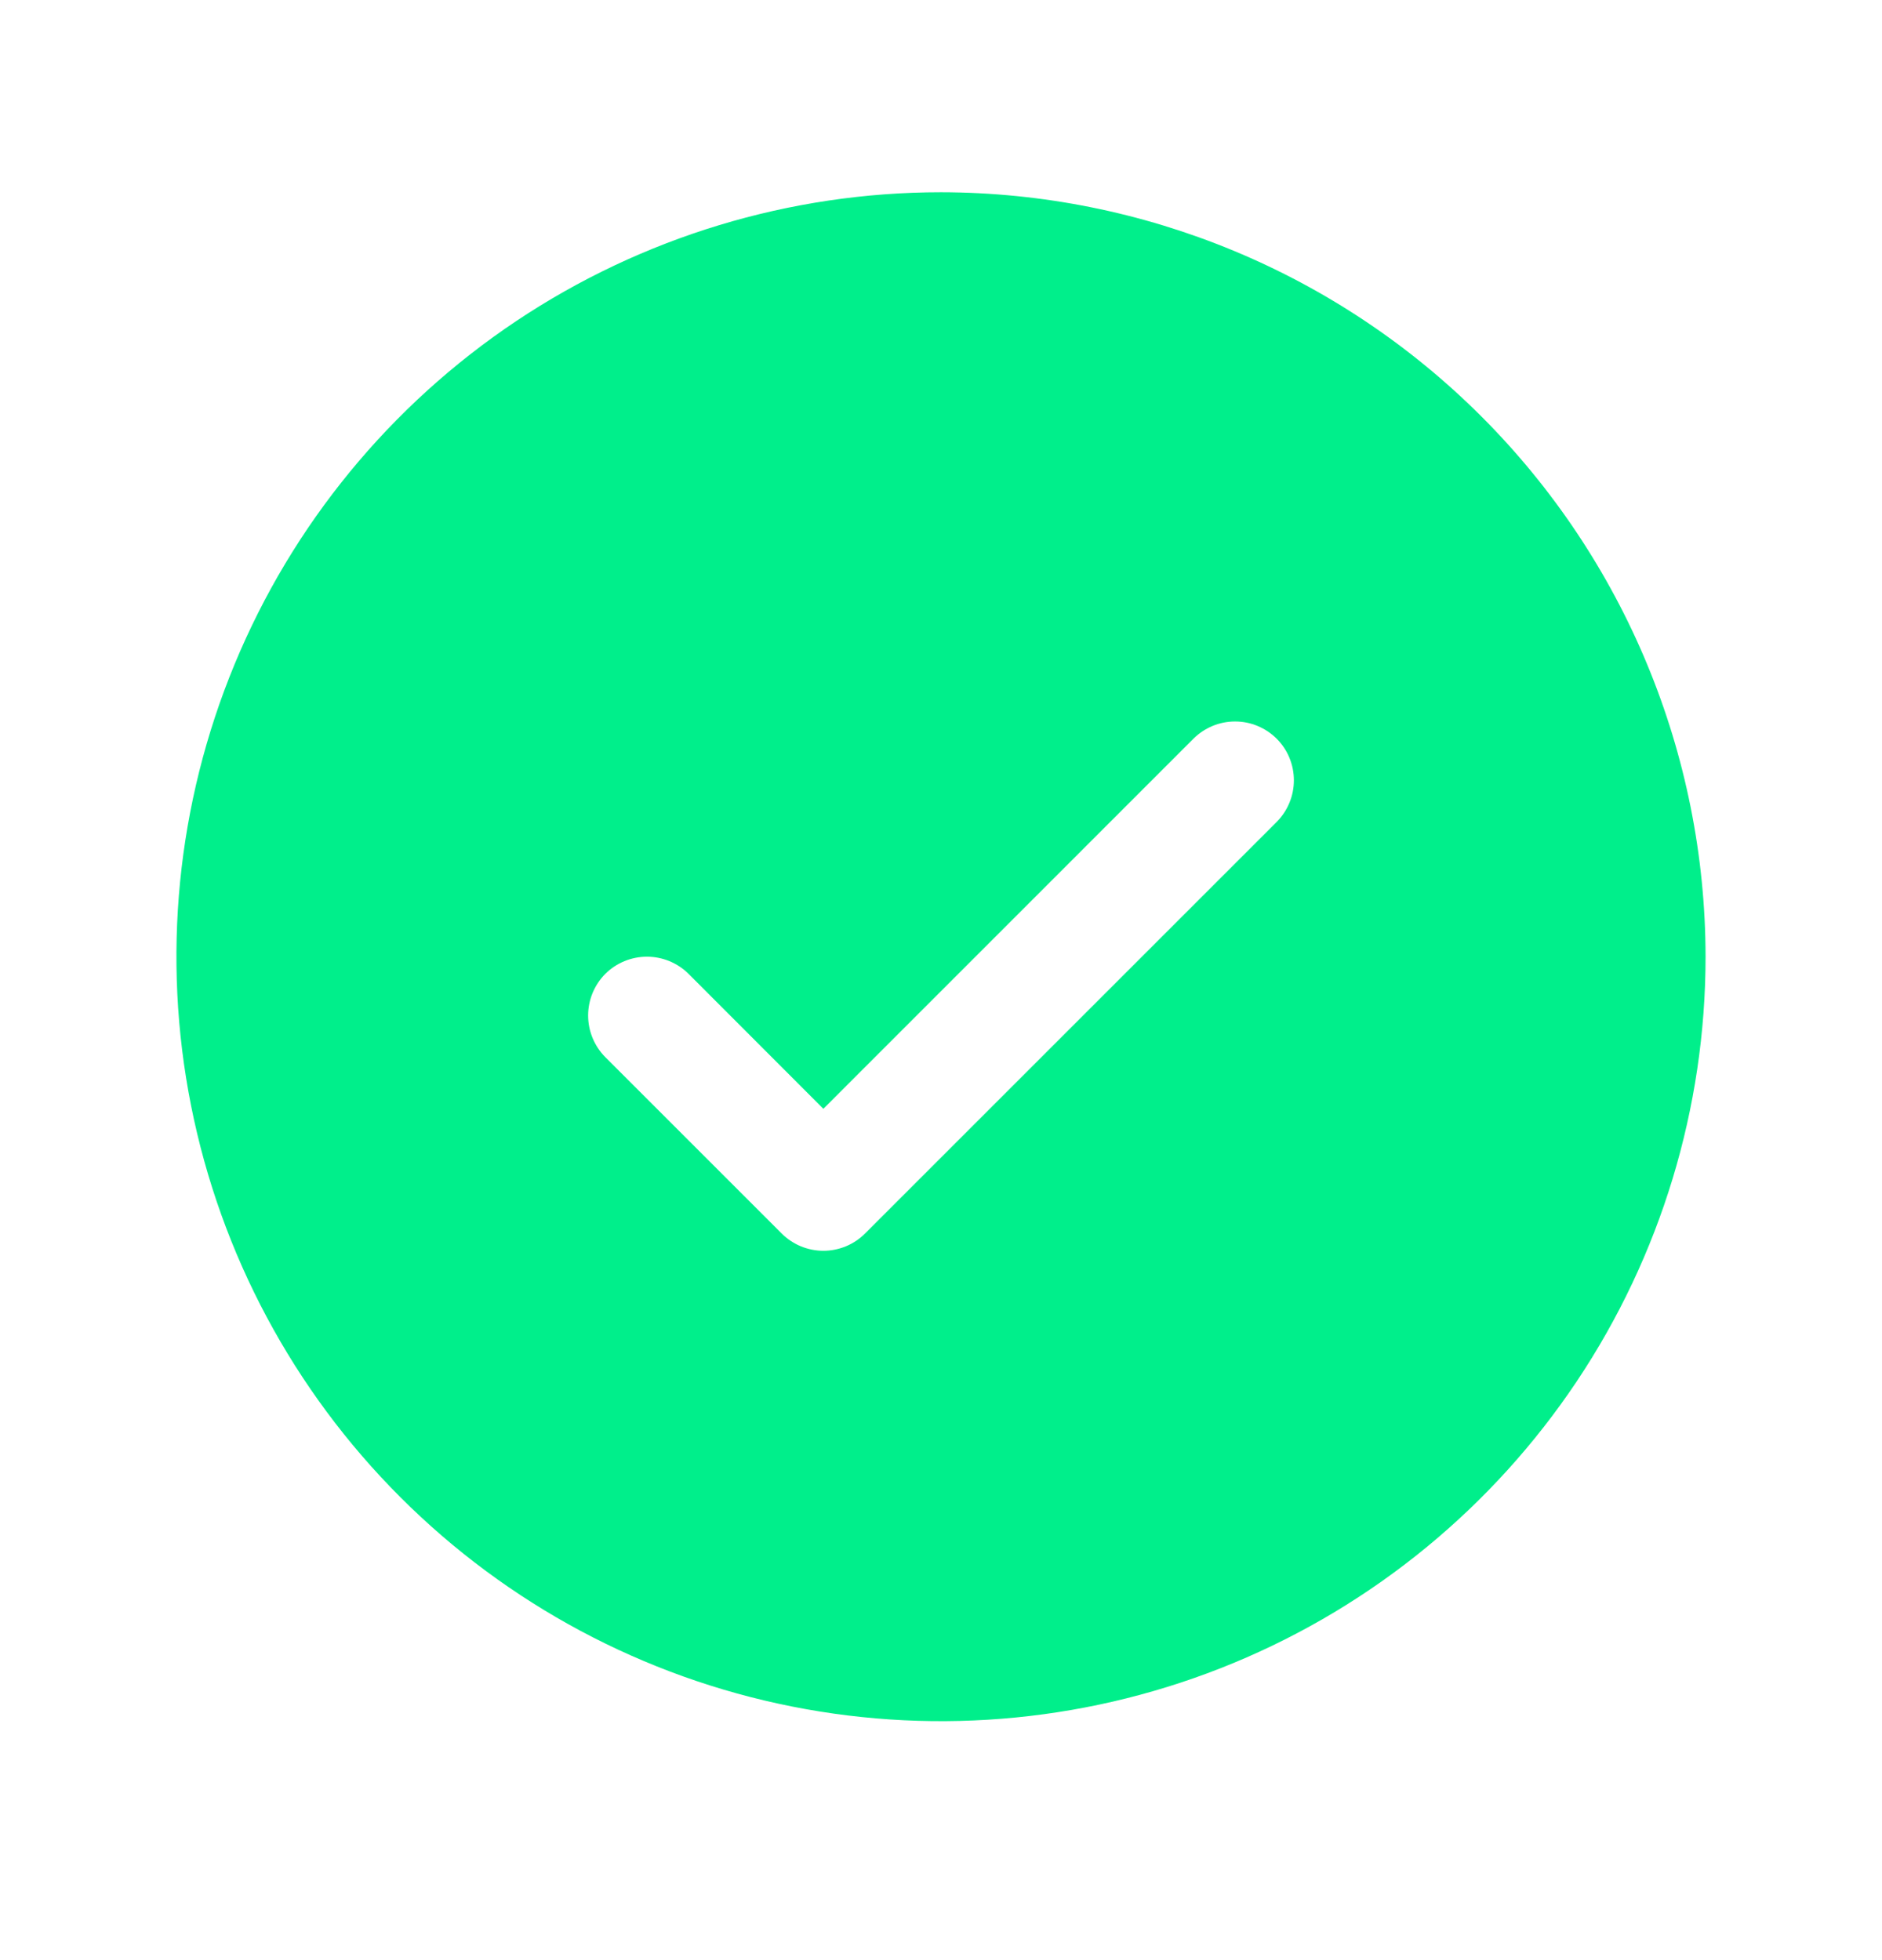 <svg width="24" height="25" viewBox="0 0 24 25" fill="none" xmlns="http://www.w3.org/2000/svg">
<path d="M12 2.452C10.072 2.452 8.187 3.024 6.583 4.095C4.98 5.167 3.73 6.689 2.992 8.471C2.254 10.253 2.061 12.213 2.437 14.104C2.814 15.996 3.742 17.733 5.106 19.096C6.469 20.46 8.207 21.389 10.098 21.765C11.989 22.141 13.95 21.948 15.731 21.21C17.513 20.472 19.035 19.222 20.107 17.619C21.178 16.016 21.75 14.13 21.75 12.202C21.747 9.617 20.719 7.139 18.891 5.311C17.063 3.483 14.585 2.455 12 2.452ZM16.281 10.483L11.031 15.733C10.961 15.803 10.878 15.858 10.787 15.896C10.696 15.933 10.599 15.953 10.5 15.953C10.401 15.953 10.304 15.933 10.213 15.896C10.122 15.858 10.039 15.803 9.969 15.733L7.719 13.483C7.579 13.342 7.5 13.151 7.5 12.952C7.5 12.753 7.579 12.562 7.719 12.421C7.86 12.281 8.051 12.202 8.25 12.202C8.449 12.202 8.64 12.281 8.781 12.421L10.5 14.142L15.219 9.422C15.289 9.352 15.372 9.297 15.463 9.259C15.554 9.221 15.652 9.202 15.75 9.202C15.849 9.202 15.946 9.221 16.037 9.259C16.128 9.297 16.211 9.352 16.281 9.422C16.35 9.491 16.406 9.574 16.443 9.665C16.481 9.756 16.5 9.854 16.5 9.952C16.5 10.051 16.481 10.148 16.443 10.239C16.406 10.33 16.35 10.413 16.281 10.483Z" fill="#00EF8B"/>
</svg>
